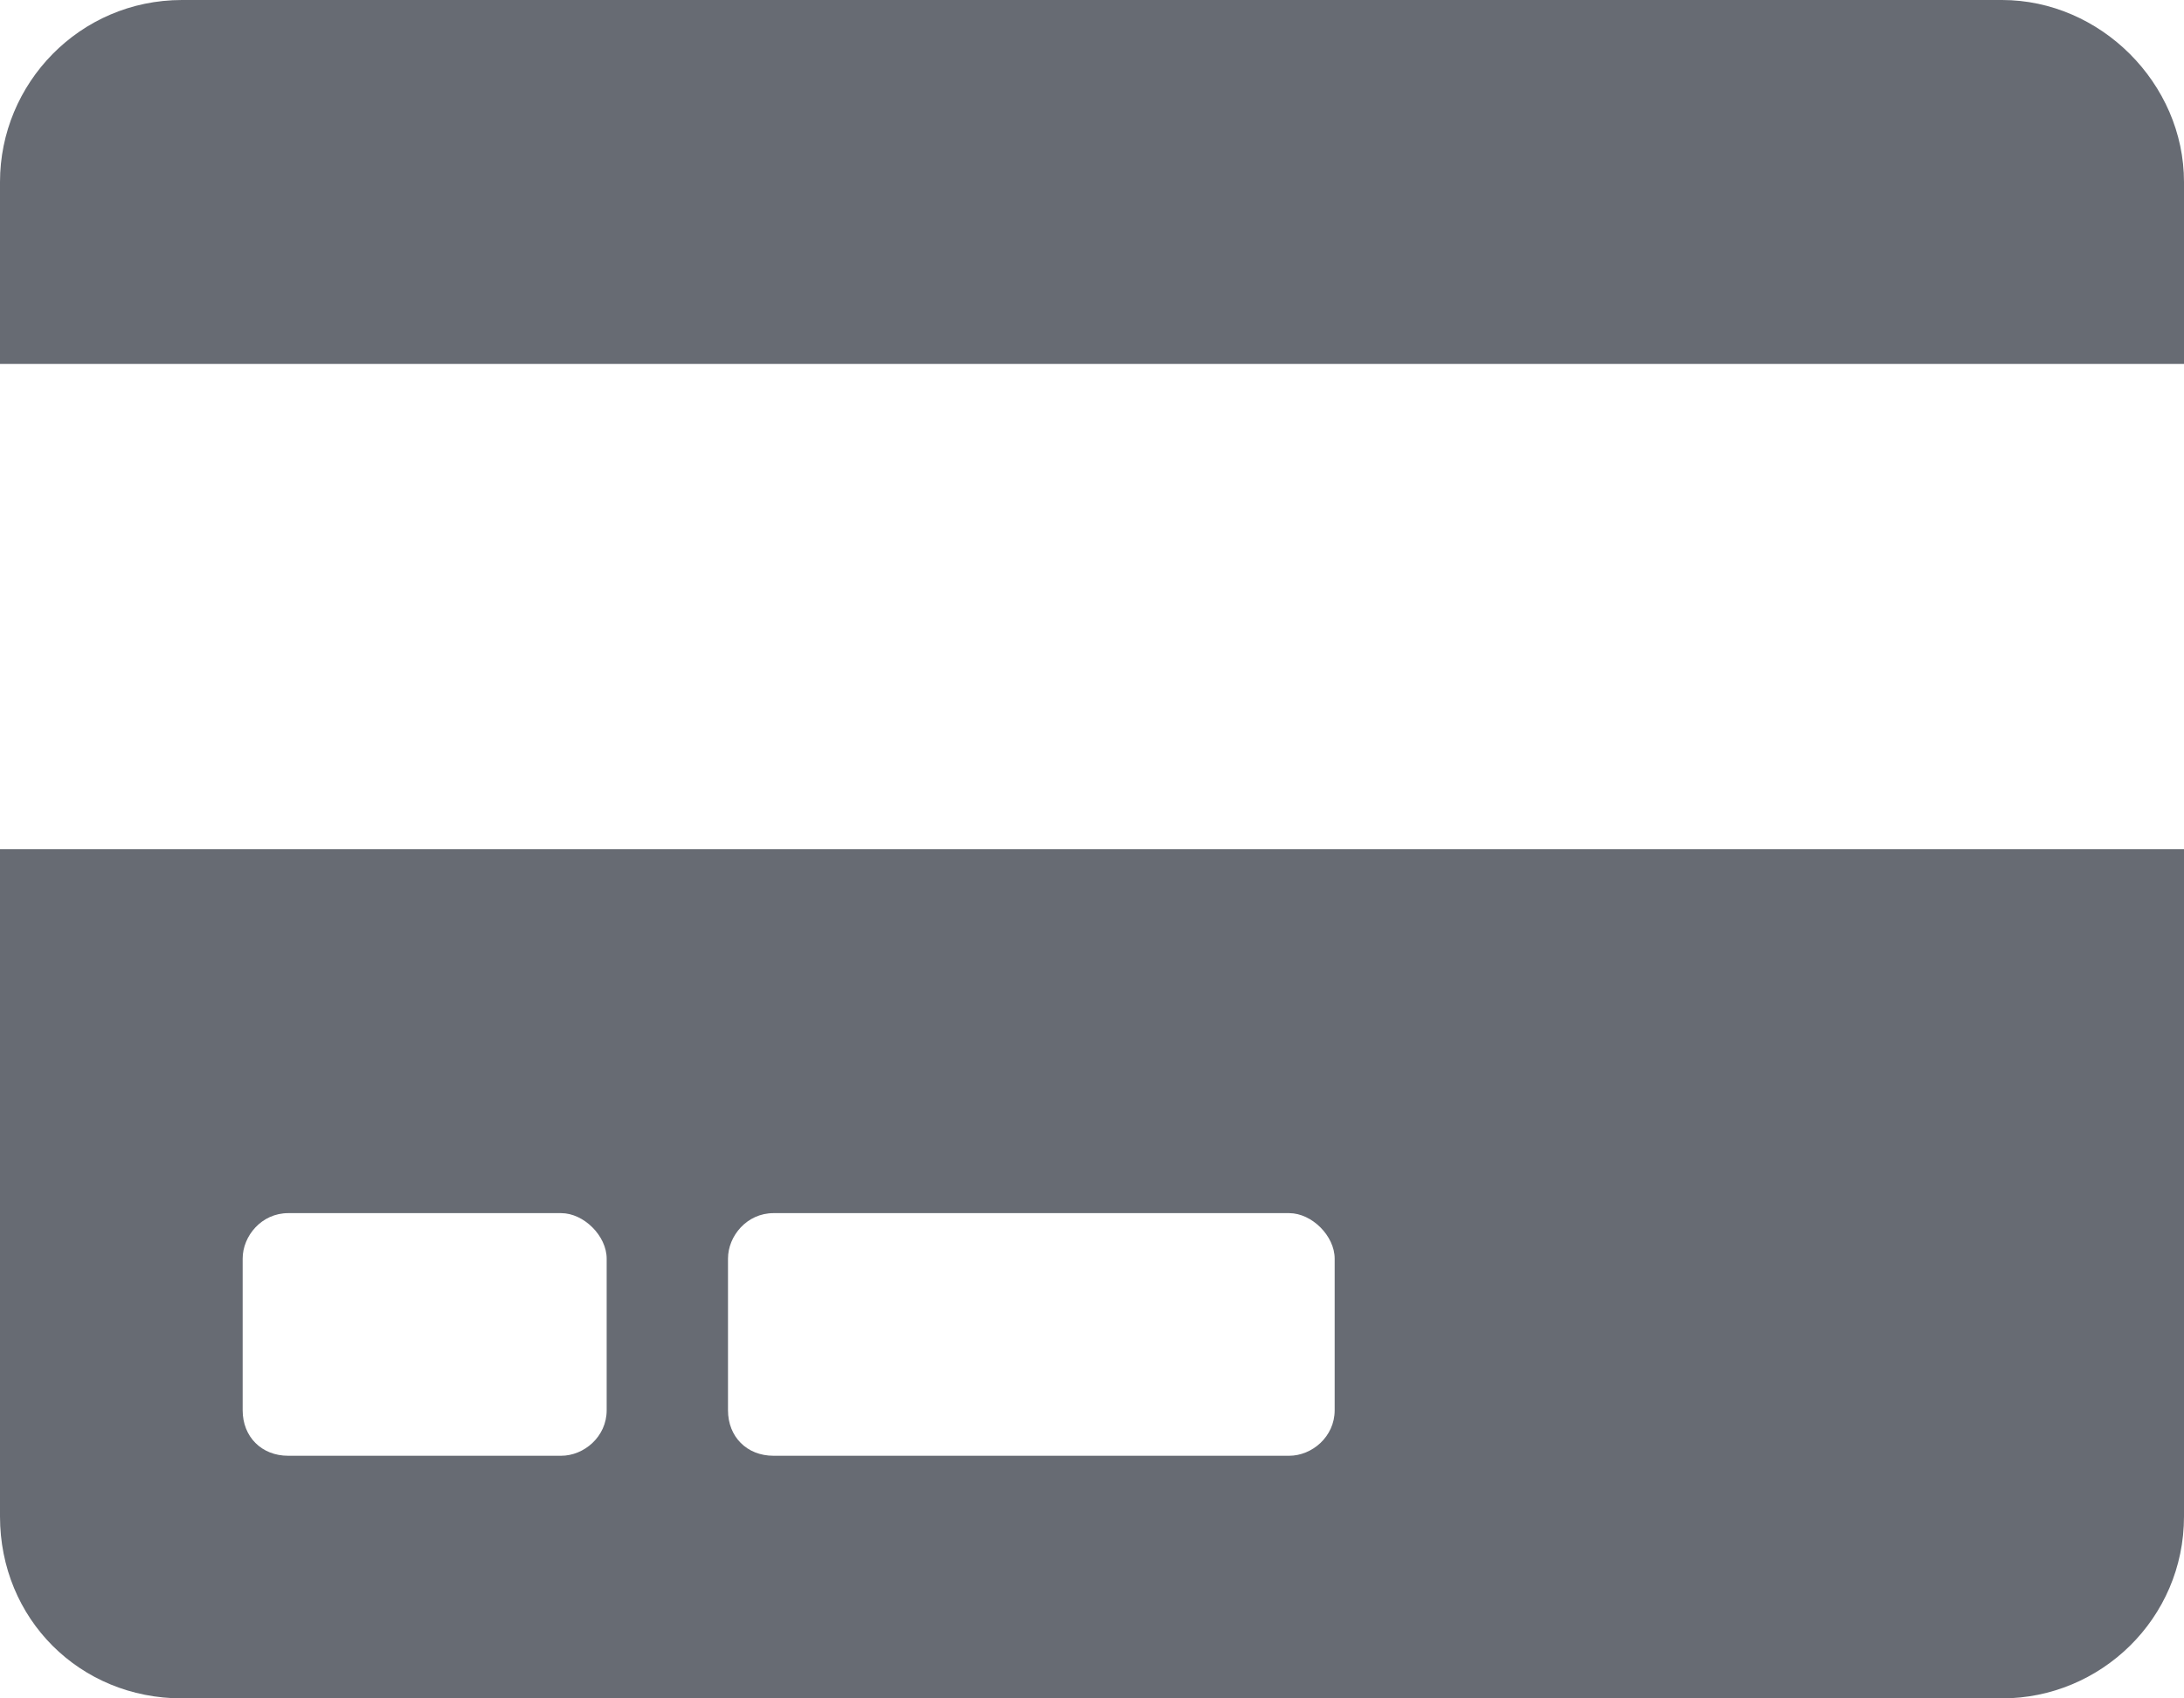 <svg width="18" height="14" viewBox="0 0 18 14" fill="none" xmlns="http://www.w3.org/2000/svg">
<path d="M0 12.5C0 13.344 0.656 14 1.5 14H16.5C17.312 14 18 13.344 18 12.5V7H0V12.5ZM6 10.375C6 10.188 6.156 10 6.375 10H10.625C10.812 10 11 10.188 11 10.375V11.625C11 11.844 10.812 12 10.625 12H6.375C6.156 12 6 11.844 6 11.625V10.375ZM2 10.375C2 10.188 2.156 10 2.375 10H4.625C4.812 10 5 10.188 5 10.375V11.625C5 11.844 4.812 12 4.625 12H2.375C2.156 12 2 11.844 2 11.625V10.375ZM18 1.5C18 0.688 17.312 0 16.5 0H1.5C0.656 0 0 0.688 0 1.5V3H18V1.5Z" fill="#676B73"/>
</svg>
